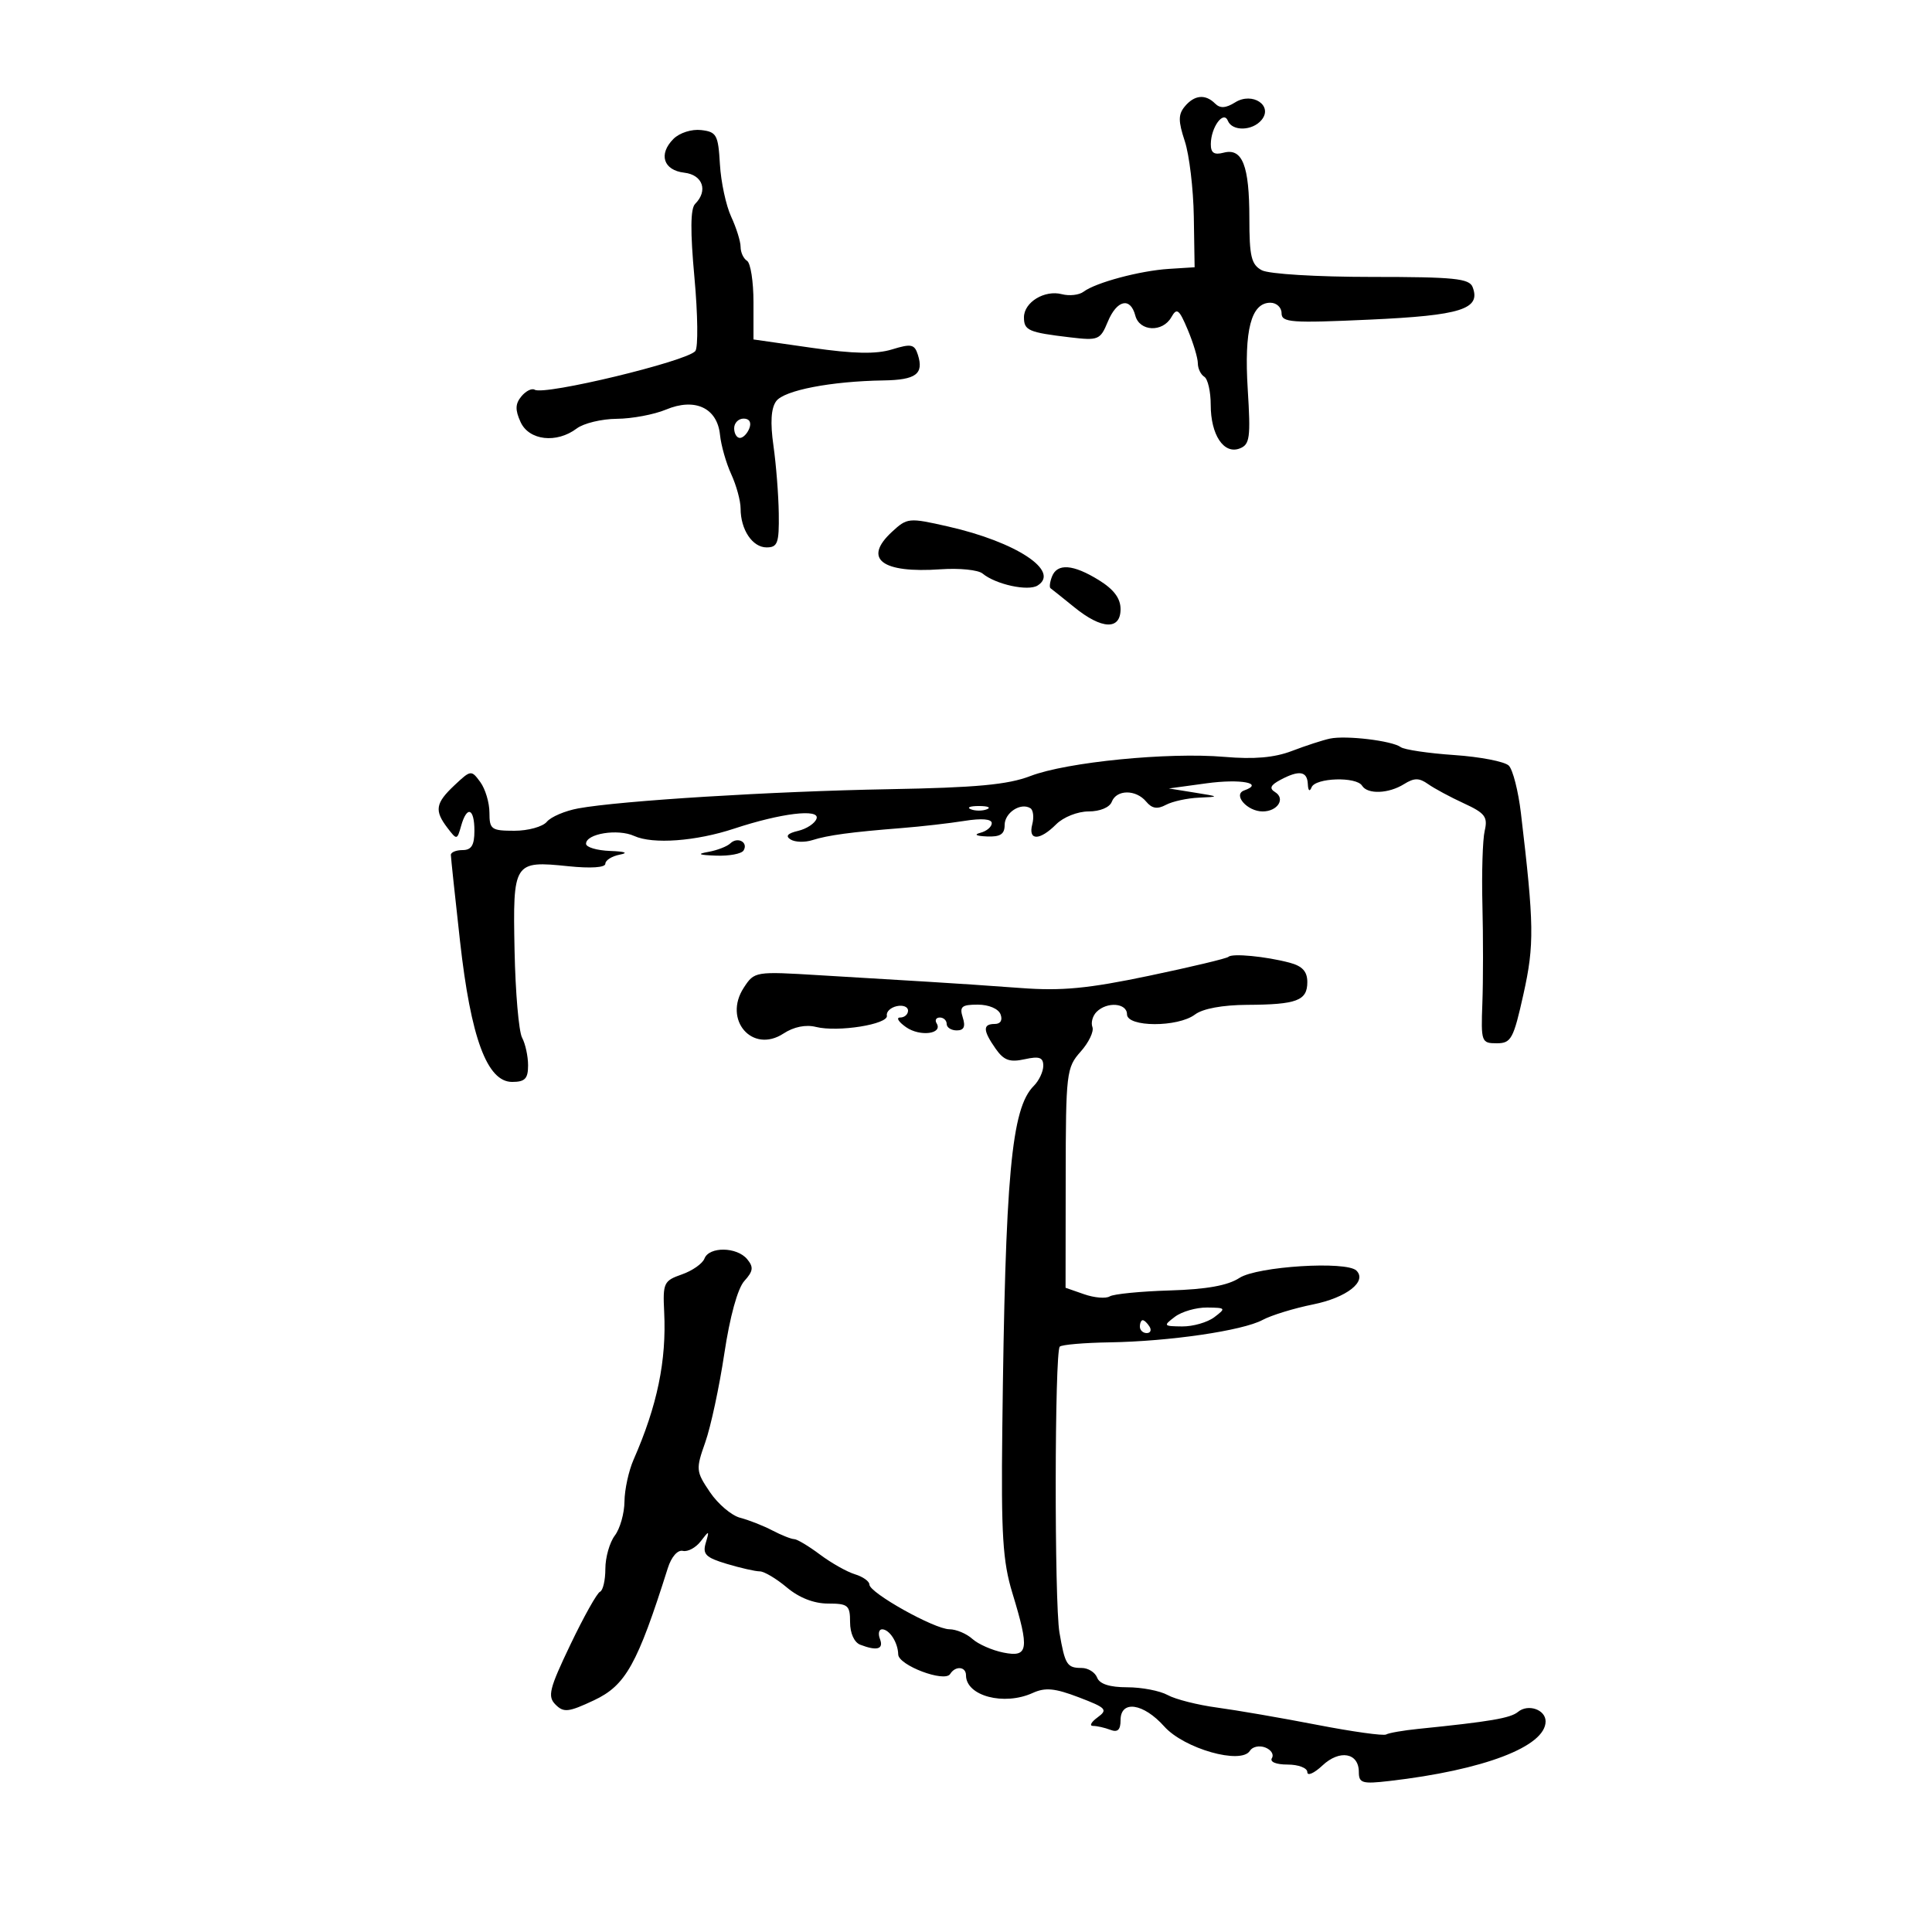 <svg xmlns="http://www.w3.org/2000/svg" width="300" height="300" viewBox="0 0 300 300" version="1.1">
	<path d="M 183.973 16.532 C 182.944 17.772, 182.944 18.801, 183.975 21.923 C 184.675 24.046, 185.305 29.318, 185.374 33.641 L 185.500 41.500 181.500 41.753 C 177.013 42.036, 170.144 43.875, 168.255 45.298 C 167.571 45.814, 166.056 45.987, 164.890 45.682 C 162.204 44.979, 159 46.932, 159 49.272 C 159 51.312, 159.700 51.616, 166.143 52.381 C 170.558 52.905, 170.846 52.787, 172.014 49.966 C 173.427 46.555, 175.526 46.081, 176.290 49 C 176.941 51.490, 180.533 51.651, 181.889 49.250 C 182.742 47.739, 183.091 48.008, 184.439 51.218 C 185.297 53.263, 186 55.599, 186 56.409 C 186 57.219, 186.450 58.160, 187 58.500 C 187.550 58.840, 188 60.805, 188 62.868 C 188 67.527, 190.030 70.586, 192.495 69.640 C 194.075 69.034, 194.218 67.980, 193.748 60.447 C 193.174 51.248, 194.276 47.021, 197.250 47.008 C 198.213 47.004, 199 47.733, 199 48.628 C 199 50.083, 200.455 50.190, 212.712 49.630 C 226.883 48.984, 229.982 48.002, 228.668 44.578 C 228.154 43.237, 225.793 43, 212.966 43 C 204.471 43, 197.023 42.547, 195.934 41.965 C 194.303 41.092, 194 39.827, 194 33.899 C 194 25.707, 192.920 22.947, 190.013 23.707 C 188.524 24.096, 188.004 23.748, 188.015 22.367 C 188.037 19.755, 189.986 17.090, 190.659 18.750 C 191.334 20.414, 194.470 20.343, 195.890 18.633 C 197.737 16.406, 194.477 14.221, 191.801 15.892 C 190.340 16.805, 189.458 16.858, 188.682 16.082 C 187.171 14.571, 185.466 14.734, 183.973 16.532 M 104.576 21.567 C 102.204 23.939, 103.006 26.441, 106.259 26.816 C 109.123 27.147, 109.981 29.619, 107.940 31.660 C 107.205 32.395, 107.173 35.913, 107.833 43.110 C 108.358 48.825, 108.420 53.954, 107.971 54.509 C 106.686 56.099, 84.519 61.439, 83.029 60.518 C 82.588 60.245, 81.659 60.705, 80.966 61.541 C 80.004 62.700, 79.972 63.644, 80.832 65.530 C 82.142 68.406, 86.430 68.898, 89.559 66.532 C 90.626 65.724, 93.427 65.049, 95.782 65.032 C 98.137 65.014, 101.572 64.370, 103.416 63.600 C 107.916 61.719, 111.378 63.339, 111.802 67.523 C 111.968 69.160, 112.755 71.918, 113.552 73.651 C 114.348 75.384, 115 77.776, 115 78.967 C 115 82.250, 116.840 85, 119.035 85 C 120.748 85, 120.991 84.327, 120.927 79.750 C 120.887 76.862, 120.515 72.117, 120.100 69.204 C 119.589 65.611, 119.726 63.389, 120.527 62.293 C 121.761 60.606, 129.039 59.200, 137.191 59.073 C 142.234 58.995, 143.474 58.070, 142.530 55.095 C 142.006 53.443, 141.507 53.338, 138.516 54.256 C 136.043 55.015, 132.605 54.947, 126.051 54.007 L 117 52.710 117 46.914 C 117 43.726, 116.550 40.840, 116 40.500 C 115.450 40.160, 115 39.189, 115 38.342 C 115 37.495, 114.342 35.384, 113.538 33.651 C 112.734 31.918, 111.946 28.250, 111.788 25.500 C 111.525 20.935, 111.272 20.474, 108.876 20.196 C 107.399 20.024, 105.519 20.624, 104.576 21.567 M 114 66.500 C 114 67.325, 114.402 68, 114.893 68 C 115.384 68, 116.045 67.325, 116.362 66.500 C 116.712 65.586, 116.363 65, 115.469 65 C 114.661 65, 114 65.675, 114 66.500 M 138.478 82.608 C 133.963 86.793, 136.912 89.040, 146.077 88.398 C 148.967 88.196, 151.888 88.492, 152.569 89.057 C 154.610 90.751, 159.632 91.846, 161.116 90.920 C 164.687 88.693, 157.805 84.154, 147.218 81.754 C 141.098 80.366, 140.873 80.388, 138.478 82.608 M 163.345 89.543 C 163.019 90.392, 162.921 91.202, 163.126 91.343 C 163.332 91.485, 164.997 92.815, 166.827 94.300 C 171.085 97.756, 174 97.870, 174 94.582 C 174 92.914, 172.954 91.517, 170.632 90.082 C 166.632 87.609, 164.157 87.426, 163.345 89.543 M 206.500 114.692 C 205.400 114.927, 202.751 115.789, 200.612 116.607 C 197.886 117.650, 194.749 117.924, 190.112 117.525 C 181.396 116.776, 165.640 118.334, 160 120.502 C 156.499 121.848, 151.614 122.303, 138 122.547 C 119.924 122.873, 96.295 124.334, 89.785 125.529 C 87.742 125.904, 85.549 126.838, 84.913 127.605 C 84.276 128.372, 82.010 129, 79.878 129 C 76.294 129, 76 128.787, 76 126.191 C 76 124.646, 75.361 122.509, 74.581 121.441 C 73.190 119.540, 73.109 119.549, 70.581 121.924 C 67.611 124.714, 67.421 125.860, 69.484 128.559 C 70.936 130.460, 70.980 130.453, 71.600 128.250 C 72.502 125.045, 73.667 125.468, 73.667 129 C 73.667 131.242, 73.204 132, 71.833 132 C 70.825 132, 70.004 132.338, 70.010 132.750 C 70.015 133.162, 70.654 139.183, 71.430 146.128 C 73.109 161.176, 75.635 168, 79.525 168 C 81.515 168, 82 167.497, 82 165.434 C 82 164.023, 81.581 162.085, 81.068 161.128 C 80.556 160.170, 80.031 154.085, 79.901 147.606 C 79.626 133.835, 79.756 133.632, 88.250 134.507 C 91.742 134.867, 94 134.714, 94 134.119 C 94 133.580, 95.012 132.944, 96.250 132.706 C 97.643 132.437, 97.071 132.220, 94.750 132.136 C 92.688 132.061, 91 131.559, 91 131.019 C 91 129.447, 95.934 128.649, 98.480 129.809 C 101.369 131.125, 108.054 130.634, 114 128.667 C 121.257 126.267, 127.323 125.531, 126.795 127.114 C 126.551 127.846, 125.265 128.701, 123.936 129.015 C 122.283 129.405, 121.915 129.829, 122.769 130.357 C 123.456 130.782, 124.972 130.826, 126.139 130.456 C 128.558 129.688, 132.131 129.205, 140 128.582 C 143.025 128.343, 147.412 127.842, 149.750 127.469 C 152.442 127.039, 154 127.168, 154 127.822 C 154 128.389, 153.213 129.059, 152.250 129.311 C 151.173 129.592, 151.558 129.813, 153.250 129.884 C 155.322 129.971, 156 129.534, 156 128.107 C 156 126.195, 158.492 124.568, 159.996 125.498 C 160.445 125.775, 160.577 126.902, 160.289 128.001 C 159.618 130.570, 161.430 130.570, 164 128 C 165.120 126.880, 167.333 126, 169.031 126 C 170.803 126, 172.302 125.377, 172.638 124.500 C 173.376 122.578, 176.395 122.566, 177.983 124.479 C 178.874 125.553, 179.710 125.690, 181.039 124.979 C 182.045 124.441, 184.361 123.936, 186.184 123.858 C 189.402 123.720, 189.381 123.697, 185.500 123.074 L 181.500 122.432 187.334 121.634 C 192.636 120.908, 196.370 121.607, 193.208 122.734 C 191.378 123.386, 193.663 126, 196.063 126 C 198.380 126, 199.651 124.020, 197.993 122.996 C 197.061 122.420, 197.273 121.924, 198.799 121.107 C 201.727 119.541, 202.988 119.730, 203.079 121.750 C 203.126 122.795, 203.361 122.997, 203.662 122.250 C 204.261 120.765, 210.612 120.563, 211.500 122 C 212.350 123.376, 215.620 123.254, 218.017 121.757 C 219.599 120.769, 220.365 120.768, 221.753 121.753 C 222.714 122.434, 225.216 123.780, 227.314 124.745 C 230.596 126.256, 231.046 126.848, 230.544 129 C 230.223 130.375, 230.063 135.550, 230.189 140.500 C 230.315 145.450, 230.312 152.313, 230.182 155.750 C 229.955 161.786, 230.031 162, 232.405 162 C 234.654 162, 235.009 161.347, 236.565 154.353 C 238.267 146.703, 238.223 143.602, 236.168 126.265 C 235.762 122.835, 234.915 119.515, 234.286 118.886 C 233.658 118.258, 229.848 117.519, 225.822 117.244 C 221.795 116.970, 218.050 116.414, 217.500 116.009 C 216.153 115.018, 208.986 114.159, 206.500 114.692 M 150.750 125.662 C 151.438 125.940, 152.563 125.940, 153.250 125.662 C 153.938 125.385, 153.375 125.158, 152 125.158 C 150.625 125.158, 150.063 125.385, 150.750 125.662 M 113.410 130.955 C 112.910 131.437, 111.375 132.032, 110 132.279 C 108.149 132.611, 108.459 132.763, 111.191 132.864 C 113.221 132.939, 115.141 132.581, 115.457 132.069 C 116.244 130.796, 114.540 129.869, 113.410 130.955 M 190.760 148.574 C 190.508 148.826, 184.946 150.153, 178.401 151.524 C 168.924 153.509, 164.871 153.895, 158.500 153.418 C 154.100 153.089, 147.575 152.649, 144 152.440 C 140.425 152.231, 132.925 151.780, 127.333 151.439 C 117.245 150.823, 117.153 150.838, 115.500 153.360 C 112.232 158.348, 116.822 163.657, 121.661 160.486 C 123.254 159.443, 125.117 159.063, 126.699 159.461 C 130.088 160.311, 137.981 159.051, 137.714 157.701 C 137.596 157.106, 138.287 156.447, 139.250 156.236 C 140.213 156.026, 141 156.336, 141 156.927 C 141 157.517, 140.450 158, 139.777 158 C 139.105 158, 139.519 158.675, 140.696 159.500 C 142.857 161.013, 146.460 160.554, 145.435 158.895 C 145.131 158.403, 145.359 158, 145.941 158 C 146.523 158, 147 158.450, 147 159 C 147 159.550, 147.705 160, 148.567 160 C 149.680 160, 149.950 159.419, 149.500 158 C 148.963 156.307, 149.320 156, 151.826 156 C 153.535 156, 155.029 156.634, 155.362 157.500 C 155.712 158.414, 155.363 159, 154.469 159 C 152.579 159, 152.613 160.002, 154.597 162.836 C 155.871 164.654, 156.784 164.987, 159.097 164.479 C 161.386 163.976, 162 164.190, 162 165.492 C 162 166.400, 161.337 167.806, 160.526 168.616 C 157.035 172.108, 156.092 182.404, 155.636 222 C 155.448 238.351, 155.701 242.449, 157.206 247.380 C 159.880 256.146, 159.693 257.389, 155.816 256.613 C 154.064 256.263, 151.891 255.307, 150.987 254.488 C 150.082 253.670, 148.478 252.996, 147.421 252.991 C 145.101 252.979, 135 247.333, 135 246.047 C 135 245.545, 133.988 244.827, 132.750 244.451 C 131.512 244.075, 129.068 242.695, 127.317 241.384 C 125.566 240.073, 123.766 238.997, 123.317 238.994 C 122.868 238.990, 121.345 238.385, 119.933 237.648 C 118.522 236.912, 116.272 236.026, 114.933 235.680 C 113.595 235.334, 111.481 233.540, 110.235 231.692 C 108.061 228.468, 108.032 228.159, 109.516 223.953 C 110.367 221.544, 111.697 215.346, 112.473 210.179 C 113.337 204.430, 114.542 200.058, 115.580 198.911 C 116.965 197.381, 117.045 196.759, 116.016 195.519 C 114.422 193.598, 110.114 193.540, 109.388 195.430 C 109.087 196.217, 107.502 197.327, 105.867 197.896 C 103.076 198.869, 102.909 199.224, 103.132 203.716 C 103.508 211.286, 102.062 218.266, 98.383 226.651 C 97.622 228.384, 96.986 231.309, 96.968 233.151 C 96.951 234.993, 96.276 237.374, 95.468 238.441 C 94.661 239.509, 94 241.834, 94 243.608 C 94 245.382, 93.626 246.983, 93.169 247.167 C 92.712 247.350, 90.645 251.041, 88.574 255.369 C 85.283 262.250, 84.992 263.421, 86.263 264.691 C 87.533 265.962, 88.282 265.878, 92.228 264.023 C 97.157 261.706, 98.959 258.480, 103.696 243.500 C 104.251 241.743, 105.220 240.633, 106.034 240.821 C 106.798 240.997, 108.050 240.322, 108.815 239.321 C 110.128 237.603, 110.172 237.618, 109.588 239.587 C 109.067 241.342, 109.585 241.859, 112.850 242.837 C 114.985 243.477, 117.290 244, 117.972 244 C 118.653 244, 120.548 245.125, 122.182 246.500 C 124.085 248.101, 126.384 249, 128.577 249 C 131.686 249, 132 249.266, 132 251.893 C 132 253.609, 132.644 255.033, 133.582 255.393 C 136.193 256.395, 137.247 256.087, 136.638 254.500 C 136.322 253.675, 136.472 253, 136.972 253 C 138.116 253, 139.439 255.061, 139.474 256.897 C 139.506 258.590, 146.695 261.303, 147.537 259.940 C 148.347 258.629, 150 258.763, 150 260.140 C 150 263.350, 155.903 264.912, 160.360 262.882 C 162.306 261.995, 163.788 262.136, 167.522 263.561 C 171.802 265.196, 172.065 265.479, 170.423 266.680 C 169.430 267.406, 169.117 268, 169.727 268 C 170.337 268, 171.548 268.273, 172.418 268.607 C 173.552 269.042, 174 268.617, 174 267.107 C 174 263.940, 177.537 264.450, 180.786 268.086 C 183.869 271.537, 192.732 274.051, 194.087 271.859 C 194.478 271.226, 195.547 270.996, 196.462 271.347 C 197.378 271.698, 197.847 272.439, 197.504 272.993 C 197.138 273.585, 198.142 274, 199.941 274 C 201.623 274, 203 274.528, 203 275.174 C 203 275.820, 204.055 275.357, 205.345 274.146 C 208.024 271.629, 211 272.160, 211 275.157 C 211 276.885, 211.525 277.039, 215.750 276.551 C 230.399 274.861, 240 271.196, 240 267.294 C 240 265.461, 237.275 264.527, 235.712 265.824 C 234.545 266.792, 231.398 267.328, 220.243 268.459 C 217.902 268.696, 215.652 269.087, 215.243 269.328 C 214.834 269.569, 210 268.894, 204.500 267.829 C 199 266.764, 192.025 265.560, 189 265.153 C 185.975 264.747, 182.517 263.871, 181.316 263.207 C 180.114 262.543, 177.288 262, 175.034 262 C 172.315 262, 170.744 261.496, 170.362 260.500 C 170.045 259.675, 168.961 259, 167.952 259 C 165.683 259, 165.369 258.499, 164.511 253.500 C 163.708 248.821, 163.753 209.914, 164.562 209.105 C 164.864 208.802, 168.349 208.503, 172.306 208.439 C 181.627 208.289, 192.967 206.626, 196.061 204.956 C 197.402 204.232, 200.932 203.148, 203.905 202.548 C 209.103 201.498, 212.323 198.982, 210.624 197.298 C 209.080 195.768, 195.198 196.640, 192.451 198.440 C 190.657 199.615, 187.347 200.210, 181.638 200.381 C 177.112 200.517, 172.919 200.932, 172.320 201.302 C 171.720 201.673, 169.932 201.524, 168.345 200.970 L 165.460 199.965 165.480 182.924 C 165.499 166.566, 165.592 165.779, 167.802 163.298 C 169.068 161.876, 169.891 160.158, 169.630 159.479 C 169.370 158.799, 169.661 157.739, 170.278 157.122 C 171.903 155.497, 175 155.745, 175 157.500 C 175 159.517, 182.902 159.541, 185.559 157.532 C 186.764 156.620, 189.837 156.052, 193.668 156.032 C 201.377 155.992, 203 155.378, 203 152.501 C 203 150.853, 202.234 150.013, 200.250 149.486 C 196.573 148.509, 191.328 148.005, 190.760 148.574 M 182.441 204.468 C 180.597 205.863, 180.653 205.938, 183.559 205.968 C 185.241 205.986, 187.491 205.339, 188.559 204.532 C 190.403 203.137, 190.347 203.062, 187.441 203.032 C 185.759 203.014, 183.509 203.661, 182.441 204.468 M 177 206 C 177 206.550, 177.477 207, 178.059 207 C 178.641 207, 178.840 206.550, 178.500 206 C 178.160 205.450, 177.684 205, 177.441 205 C 177.198 205, 177 205.450, 177 206" stroke="none" fill="black" fill-rule="evenodd"/>
</svg>